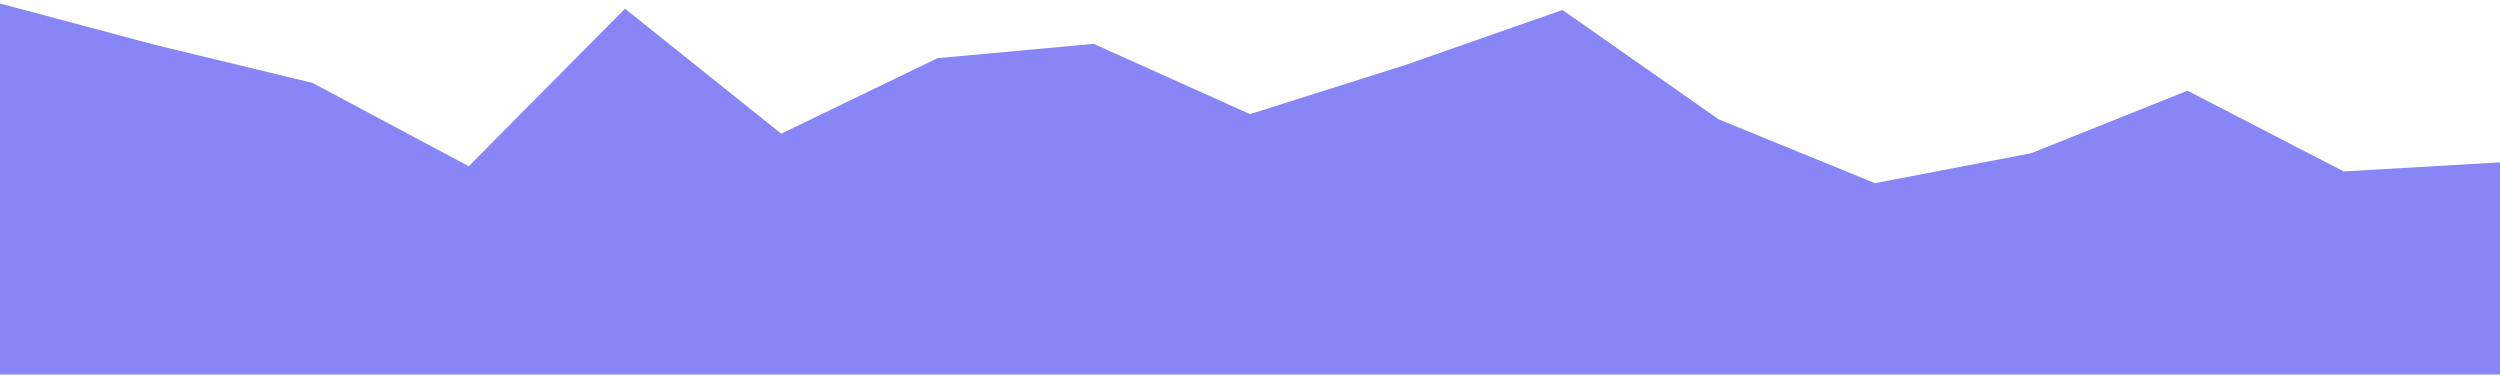 <svg width="1920" height="289" xmlns="http://www.w3.org/2000/svg" version="1.1" class="bg">

 <g>
  <title>Layer 1</title>
  <path id="svg_1" stroke-linejoin="bevel" stroke-linecap="square" fill="#8886f7" d="m0,2.666l120,32l120,29l120,64l120,-121l120,96l120,-58l120,-11l120,54l120,-38l120,-42l120,84l120,49l120,-23l120,-48l120,62l120,-7l0,163l-120,0l-120,0l-120,0l-120,0l-120,0l-120,0l-120,0l-120,0l-120,0l-120,0l-120,0l-120,0l-120,0l-120,0l-120,0l-120,0l0,-285z"/>
 </g>
</svg>